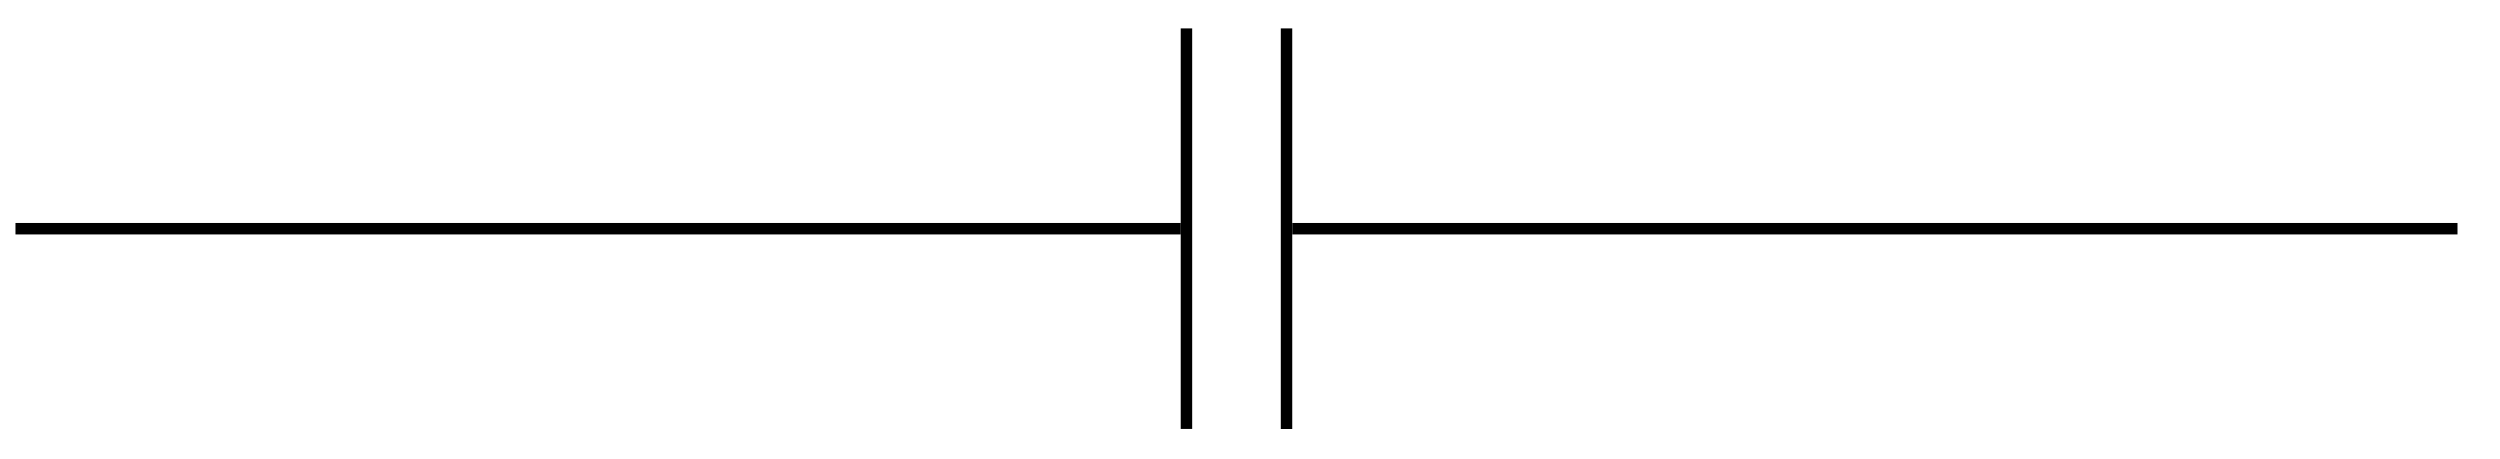 <svg xmlns="http://www.w3.org/2000/svg" width="116.077" height="21.291" viewBox="0 0 87.058 15.968" version="1.2"><defs><clipPath id="a"><path d="M41 0h4v15.953h-4Zm0 0"/></clipPath></defs><g clip-path="url(#a)"><path style="fill:none;stroke-width:.399;stroke-linecap:butt;stroke-linejoin:miter;stroke:#000;stroke-opacity:1;stroke-miterlimit:10" d="M40.778-6.973V6.976m3.485-13.95v13.95" transform="matrix(1 0 0 -1 .538 7.964)"/></g><path style="fill:none;stroke-width:.399;stroke-linecap:butt;stroke-linejoin:miter;stroke:#000;stroke-opacity:1;stroke-miterlimit:10" d="M.001 0H40.58m3.883 0H85.04" transform="matrix(1 0 0 -1 .538 7.964)"/></svg>